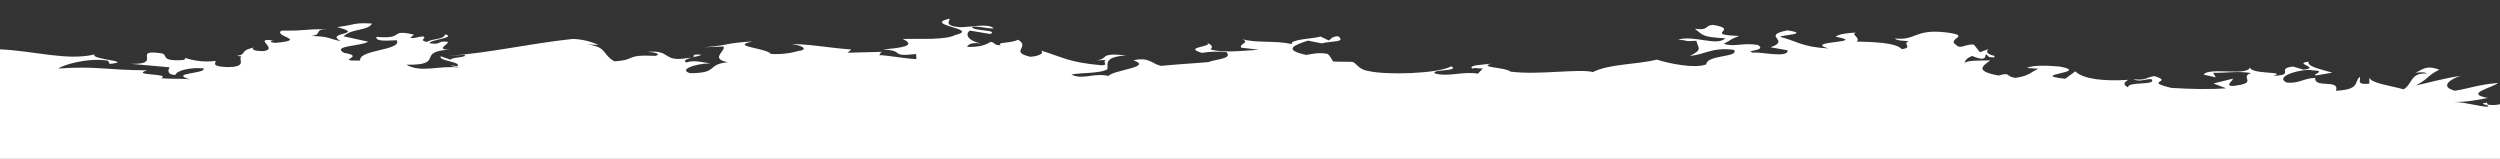 <?xml version="1.0" encoding="utf-8"?>
<!-- Generator: Adobe Illustrator 21.1.0, SVG Export Plug-In . SVG Version: 6.00 Build 0)  -->
<svg version="1.1" id="Layer_1" xmlns="http://www.w3.org/2000/svg" xmlns:xlink="http://www.w3.org/1999/xlink" x="0px" y="0px"
	 viewBox="0 0 1920 122" style="enable-background:new 0 0 1920 122;" xml:space="preserve">
<rect x="0" y="0" width="1920" height="122" fill="#333333" stroke="none"/>
<style type="text/css">
	.st0{fill:#FFFFFF;}
</style>
<g>
	<path class="st0" d="M1920,98.7V80c-2,0.7-6.5,0.9-9.6,0.3l-0.3-1.5c-8.6,1.1,2.8,1.6,0.6,3.1c-6.2,0.2-15.9-3.3-26.1-3.6
		c10.2,0.1,18.7-1.6,26-3.1c-18.5-3.4,3.6-7.7,7.9-11.5c-15,1.3-20.8,3.9-33.1,6c-14.2-3.7,0.5-10.8,5-11.5
		c-13.5,1.8-27.7,6-34.9,7.4c10.3-5.6,8.7-7.6,17.9-12.1c-10.8-3.9-13.1,0.3-18.4,2.4c3-0.5,7.7-0.7,8.8,0.6
		c-12.9-1-11,8.4-17.9,12.1c-8.8-2.7-25.1-4.5-26.2-9.1l-0.1,4.8c-11.2,0.9-5.7-3.2-7.4-5.2c-4.4,3.8,0.6,9.7-18.2,10.6
		c3.3-9.3-16.8-1.5-15.9-9.9c-8.8,0.2-13,4.8-22.2,3.5c-10-5.2,14.4-11,19.8-9.3c12.7,0.2-1.9,3.8,3.2,3.9l12.3-2.1
		c-6.7-2.1-19.9-4.6-18.2-8.4c-12.5,1.3,9.8,4.5-3.9,6.1l-8.1-2.4c-13.7,1.6,2.5,6.6-15.1,7.1c12-3.6-19.2-0.8-17.8-6.9
		c-1,7.8-31.7-0.2-35.7,6l9.3,2.1l-2-3.5c10.2,0.2,18.7-1.5,29.2,0.2c-8.4,2.6,2.5,6.6-7.2,8.8c-18.3,4-4.6-4.3-7.2-4.4l-14.6,3.6
		l9.7,3.7c-11.2,0.9-26.6,0.7-42-0.3c-22.7-5.4,3-4.2-13.2-9.1c-7.4,1.4-5.6,3.4-16,2.5c5.5,2.4,10-0.6,13.9-0.1
		c4.8,5.1-18.7,1.5-17.9,6.3c-4.2-2-3.2-3.9,0.1-5.8c-17.6,1.2-34.3-0.3-40.7-6.5l-7.7,5.7c-29.8-3.3,20.7-4.7-4.3-9.4
		c-10.4-0.9-20.6-1.1-25.2,1.1l9,0.6c-7,3-6.6,5.3-17.7,7c-7.8-0.9-3.4-4.7-13-1.8c-18.9-3.5-12-7.4-6.4-11.6
		c-7.9,0.2-18.1-0.3-19.6,2.1c0-1.4,1.3-4.1,5.8-5.5c15.9,6.8,6.5-6,12.9,0.8l3.6,0.3c0.3-0.3,0.6-0.7,0.9-1.1
		c-6.8-1.5-6.8-3.6-5-5.3l-6.5,2.4l-4.6-5.8c-6.1-0.9-10.3,3.8-13.4,0.4c-8.8-5.2,13.5-7.1-8.6-9.9c-23.7-2.6-22.6,6.6-38.7,4.7
		c1.6,1.8,5.6,1.7,10.6,2.1c-5.4,2.3,3.8,4.7-5.2,6.2c-4.8-5.2-21.8-5.5-34.8-5.9c3.5-2.6-4.8-5.6-0.6-6.9c-6.6,0.4-12.8,1-15.6,3.2
		c26.3,4.8-25.7,3.2-5.5,9c-20.6-1.1-24.4-5.8-37.1-8.9c0.9-1.5,23.8-2.1,5.7-5c-21.2,4.3,3.5,7.4-13.1,13l13.1,2.3
		c1.4,6.5-22.9,0.7-26.4,1.9c-8.1-1.9,11.5-1.3,3.6-6c-12.1-1.9-18.4,1.9-26.1-0.9c7.8-4,2.9-2.5,11.7-6c-28.6-1.1,1.7-4.9-20.1-8.5
		c-6.9,0.5-2.7,4.5-13.8,3c6.3,4.9,5.4,6.4,23.4,7.3c-6.6,6.4-23.6-2.6-36.4,1c10.1,0.9,3.1,1.5,14.1,0.9c1.3,5.7,5.2,6.7-4.9,11.6
		c11.8-1,17.1-6.9,33.8-4.6c4.4,5.9-20.8,3.6-21.3,11.1c-8.4,3.5-28.7-0.6-37.8-3.6c-16.5,3.9-36.5,3.2-49.2,9.5
		c-11.7-2.7-41.3,2.5-63.4-0.3c-3.2-3.3-25.5-3.2-14.7-6.1c-4.6,0.7-18.6,1-14.5,3.8c1.9-1,4,0,8-0.1l-3.8,4
		c-10.6-2.1-22.8,2.7-33-0.2c-3.3-3.4,19.4-1.4,12.6-5.5c-10.1,5.8-50.5,6.8-63.2,3.7c-8.6-1.1-9.4-6.4-12.9-7.1l-14.5-0.2
		c-1.6-1.8-1.8-3.7-4.4-5.9c-7-1.4-12,0.1-16.4,0.8c-18.8-4.1-8.5-7.8,1.3-11l10.6,2.1c7.9-2.1,18.9-0.6,12.6-5.5
		c-5.4,0.3-5.3,2.3-7.2,3.3l-6.2-3c-6.4,1.7-23.8,2.1-22.2,5.8c-12.7-3.1-27.5-0.5-38.7-4c7.7,2.7-2.3,3.7-0.1,6.7l13.5,1.6
		c-10.9,0.6-26.8,2.7-37-0.2c1.4-2.2,1.8-3-3.3-5.4c7.2,3.4-19.2,3.3-3.5,8c6.3-1,12.7-1.3,18.9-0.6c4.8,5.2-7.2,5.2-14,7.7
		c-8.4,0.8-24.9,1.7-36.2,2.9c-7-1.4-8.9-7.1-21.2-4.3c15.3,5.3-15,7.3-19.2,12c-11.7-2.6-19.2,3.3-28.5-1
		c4.9-1.5,22.9-0.7,27.7-4.2c0.8-3.5-3.6-9.4,14.3-10.5c-21.4-2.5-12.7,2.7-22.7,3.7l7.3-0.2c-3.4,1.3,2.8,4.2-3.8,4
		c-25.1-2.3-29.4-6.2-46.2-11.3c3.7,2.7-4.2,4.7-8.2,4.8c-16.3-3.9,0.5-7.4-9.3-13.1c-5.8,3-16.9,1.6-13.3,4.3
		c-6.5-0.3-3-1.5-7.7-2.7c-4.3,2.7-9.2,4.2-18.2,3.9c0.9-1.5,2.3-3.7,10.8-2.6c-9.6-1.7-12.9-7.1-8.6-9.9l15.6,2.6
		c7.3-3.3-14.6-2.1-13.9-5.6c6.9-0.5,12.1,1.9,16.6,1.2c-4.2-4-18-0.8-26-0.8c-12.6-1.1-7.8-4.6-7.9-6.6
		c-21.6,5.1,24.5,7.7,4.3,12.6c-7.8,4-26.8,2.7-40.3,3c11.3,5.4-1.6,6.9-15.4,8.1c18.1,0.8,4.4,5.9,25.7,3.5l0.2,3.9
		c-9-0.4-19.6-2.6-28.7-3.1c1.9-1-0.1-2,2.9-2.5l-27,0.7l2.8-2.5c-16.6-1.1-36.8-4.9-46.7-3.9c8-0.1,14.7,4.1,6.3,5
		c-7,2-14.2,2.8-21.3,2.3c-3.8-4.7-32.3-5.7-14.1-9.6c-23.4,1.5-14.8,2.6-37.2,4.5l14.9-0.6c1.8,3.7-10.9,9.3,3.3,12.1
		c-16.9,1.6-6.4,8.4-29,8.4c-9-2.6,3-7.2,15.6-7.6c-6.4-0.6-12-2.8-18.7-0.6c-4.7-3.2,12.2-4.8,11.6-6c-11.6-0.7,0.1,2-10.8,2.6
		c-19.2,3.3-11.9-6.6-30.3-4.7c4,0,11.1,1.4,6.2,3c-24.6-1.1-13.8,3-31.7,4.2c-9.9-5.6-5.3-11.2-21.3-13l9,0.4
		c-6.4-2.9-13-4.4-19.7-4.6C406.7,33.4,378.7,40.3,344,43l12.4-0.9c4.1,2-10.4,1.8-10.3,3.8l-7.6-2.7c-2.3,3.7,17.2,4.3,12.5,7.8
		c-1.6-0.6-3.3-0.7-5-0.5l7.1,1.4c-16.1-1.9-29.2,4.4-41.1-2.2c30.6,0.5,6.7-10.2,33.6-11.6c-12.2,0.2-0.2-4.4-1.8-6
		c-8.6-1.1-4.3,2.7-14,1.1c0.3-2.7,21.2-4.3,12.1-6.8c-1.3,4.3-9.8,3-14,5.8c-7-1.4,0.3-2.7-2.8-4.2c-4,0-6.4,1.8-10,1.1l2.8-2.5
		c-19.7-4.6-6.3,3.8-28.8,1.7c-0.7,3.5,6.2,3,15.6,2.6c4.4,7.9-29.6,7.1-28.1,15.6c-21.4,0.4,5.8-3-12.4-5.9
		c-9.9-5.6,13.6-5.1,18.5-8.6l-18.8-4.1c6.6-6.4,18.3-3.9,21.8-9.8c-14.1-0.9-12.4,0.9-26.8,2.7c22.9,6-10.3,3.8,2.8,10.8
		c-10.6-2.1-7.2-3.4-22.8-4c9.4-1,1.5-5,12-5.1c-19-0.3-14.3,1.3-34.7,1c-6.7,4.5,20.9,7-4.4,9.4c-5.5-0.2-4.3-2-1.1-1.7
		c-17.9-2.6,3.5,6-7.9,8c-7.9,0.3-10.6-1.7-7.4-2.7c-11.9,2.1-5.5,5.6-13.4,6.3l3.6,0.7c-3.5,1.3,5.6,8.3-11.4,8
		c-12.4-0.5-8.4-3-8.6-4.7c-7.9,1-15.9,0.2-23.6-2.4c0.7,0.9-0.2,1.9-3.1,1.8c-16.4,0.8-9.2-4.4-15.3-5.3
		c-23.2-3.3,2.5,8.9-23.4,8.1l30.1,2.7c-1.4,2.2-2.1,5.7,4.4,5.9c0.7-3.5,11.6-6,21.6-5.1c2.7,4.2-27.3,3.4-10.5,8.5
		c-6.1-0.9-14.5-0.2-22-0.9c7.8-4-24.1-1.8-10.9-6.1c-33-0.2-37.7-3.4-68-1.4c2.8-2.5,22.4-8.6,38.1-6l1.2,2.5
		c19.8-2.1-15.3-3.3-11.5-7.3C51.3,46.9,26.1,39,0,37.9v5.9v4.2v3v1.6v46.2V122h1920V98.7z"/>
</g>
</svg>
